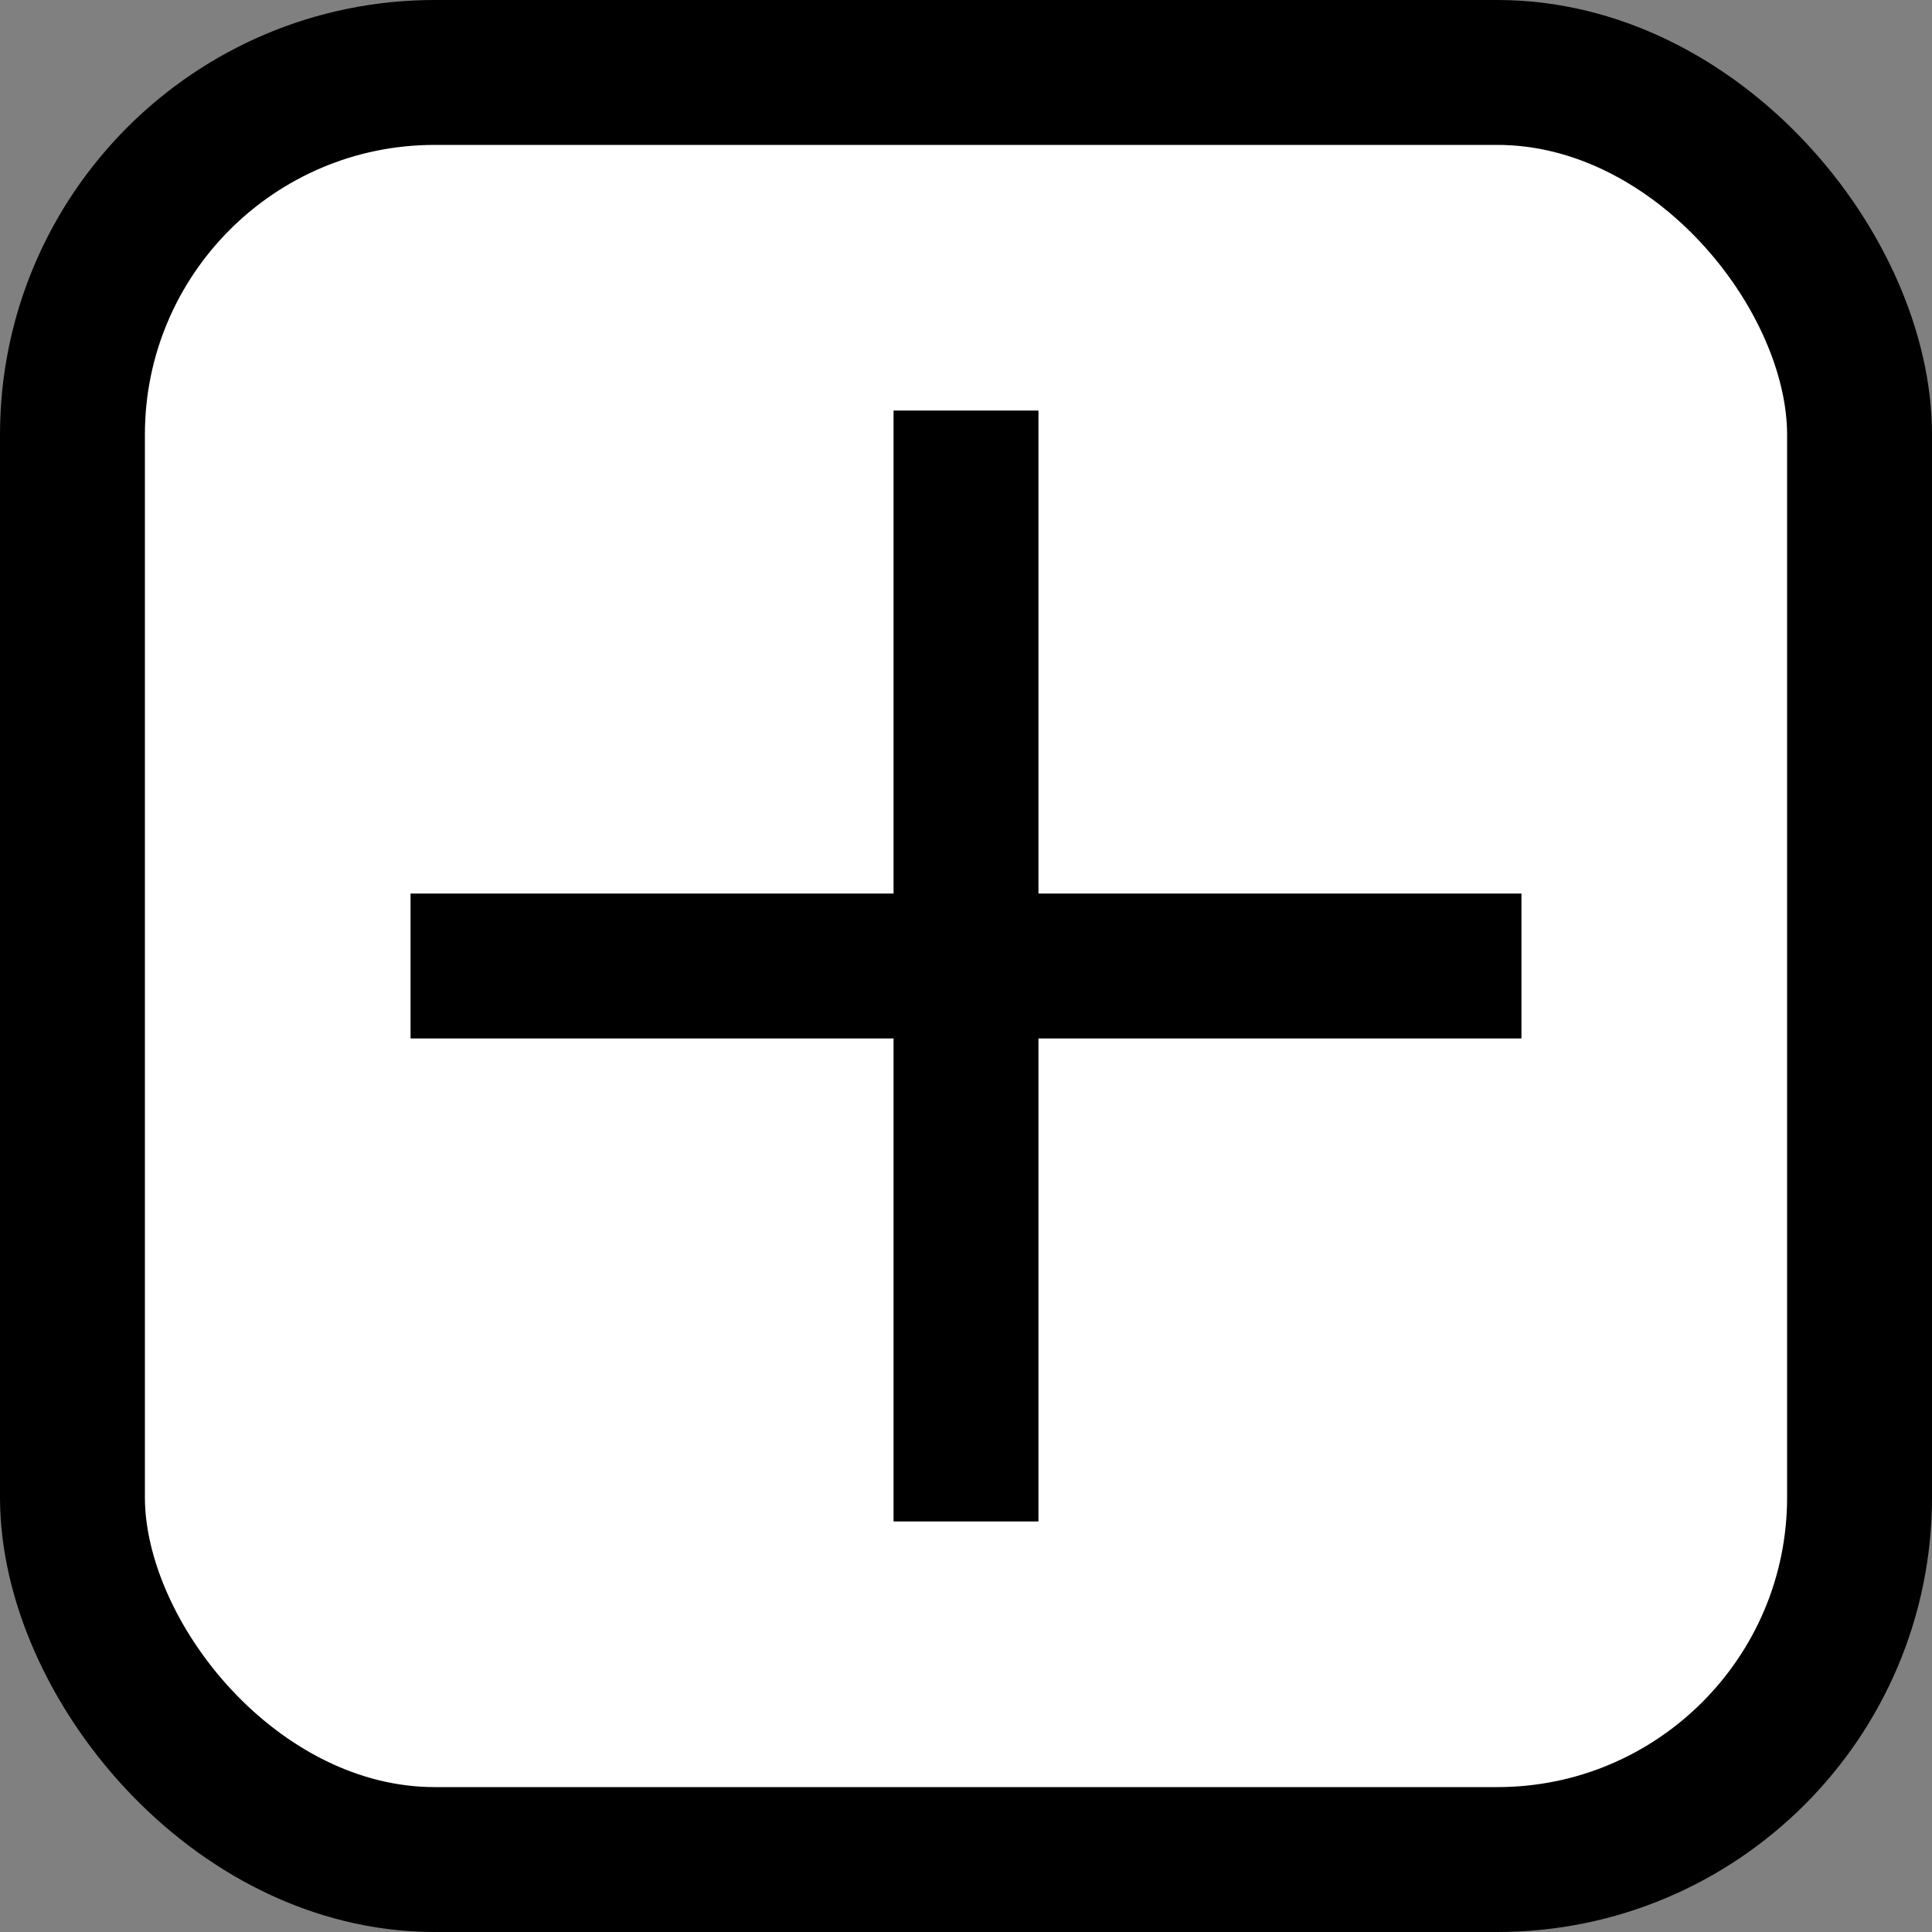 <svg width="40" height="40" viewBox="0 0 40 40" fill="none" xmlns="http://www.w3.org/2000/svg">
<rect x="0" y="0" width="40" height="40" fill="#808080" stroke="none"/>
<rect x="1.5" y="1.5" width="37" height="37" rx="7.5" fill="white" stroke="black" stroke-width="3"/>
<path d="M10 20H30" stroke="black" stroke-width="3" stroke-linecap="square"/>
<path d="M20 30L20 10" stroke="black" stroke-width="3" stroke-linecap="square"/>
</svg>
